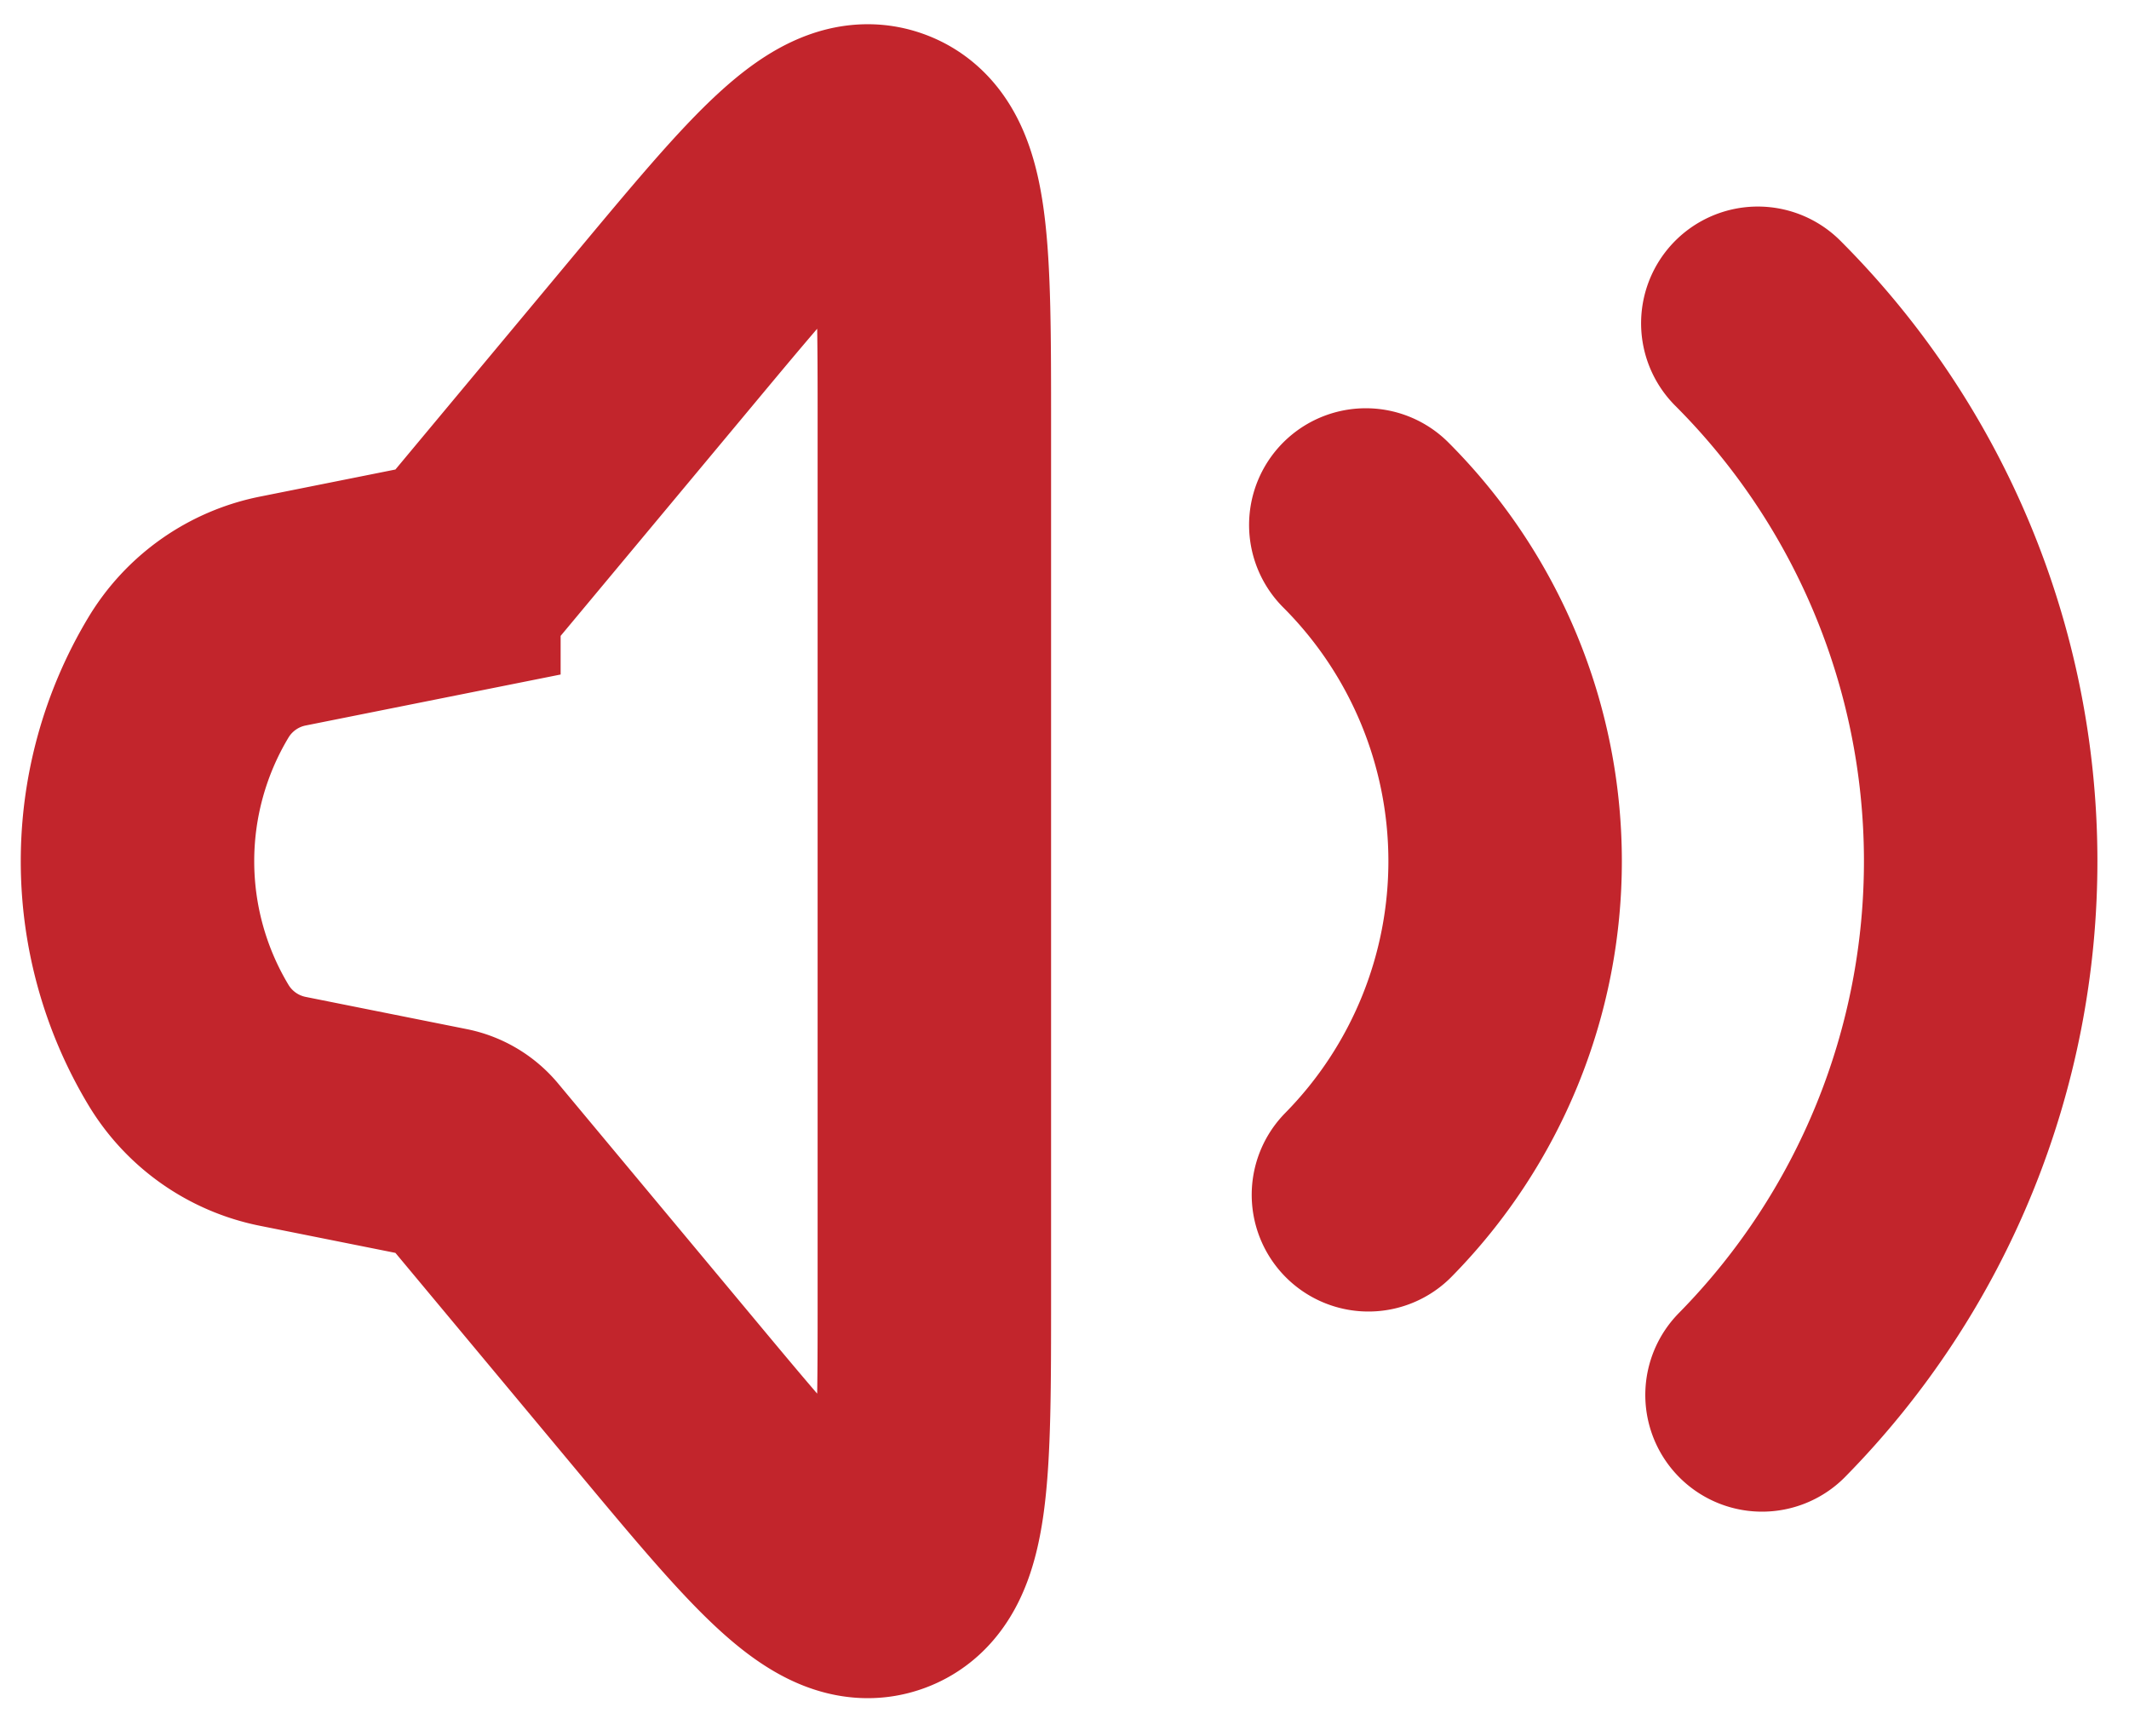 <svg xmlns="http://www.w3.org/2000/svg" width="38" height="31" fill="none" viewBox="0 0 38 31">
  <path stroke="#C2252C" stroke-linecap="round" stroke-width="4.167" d="M24.378 9.372a8.49 8.49 0 0 1 .047 11.959m6.95-15.56a13.584 13.584 0 0 1 .075 19.133M3.362 18.653a6.371 6.371 0 0 1 0-6.556 2.548 2.548 0 0 1 1.686-1.188l2.875-.575a.765.765 0 0 0 .437-.26l3.513-4.216c2.008-2.41 3.012-3.614 3.908-3.29.896.325.896 1.893.896 5.03v15.555c0 3.136 0 4.704-.896 5.029-.896.324-1.9-.88-3.908-3.29L8.36 20.676a.765.765 0 0 0-.437-.26l-2.875-.575a2.548 2.548 0 0 1-1.686-1.188Z"/>
</svg>

